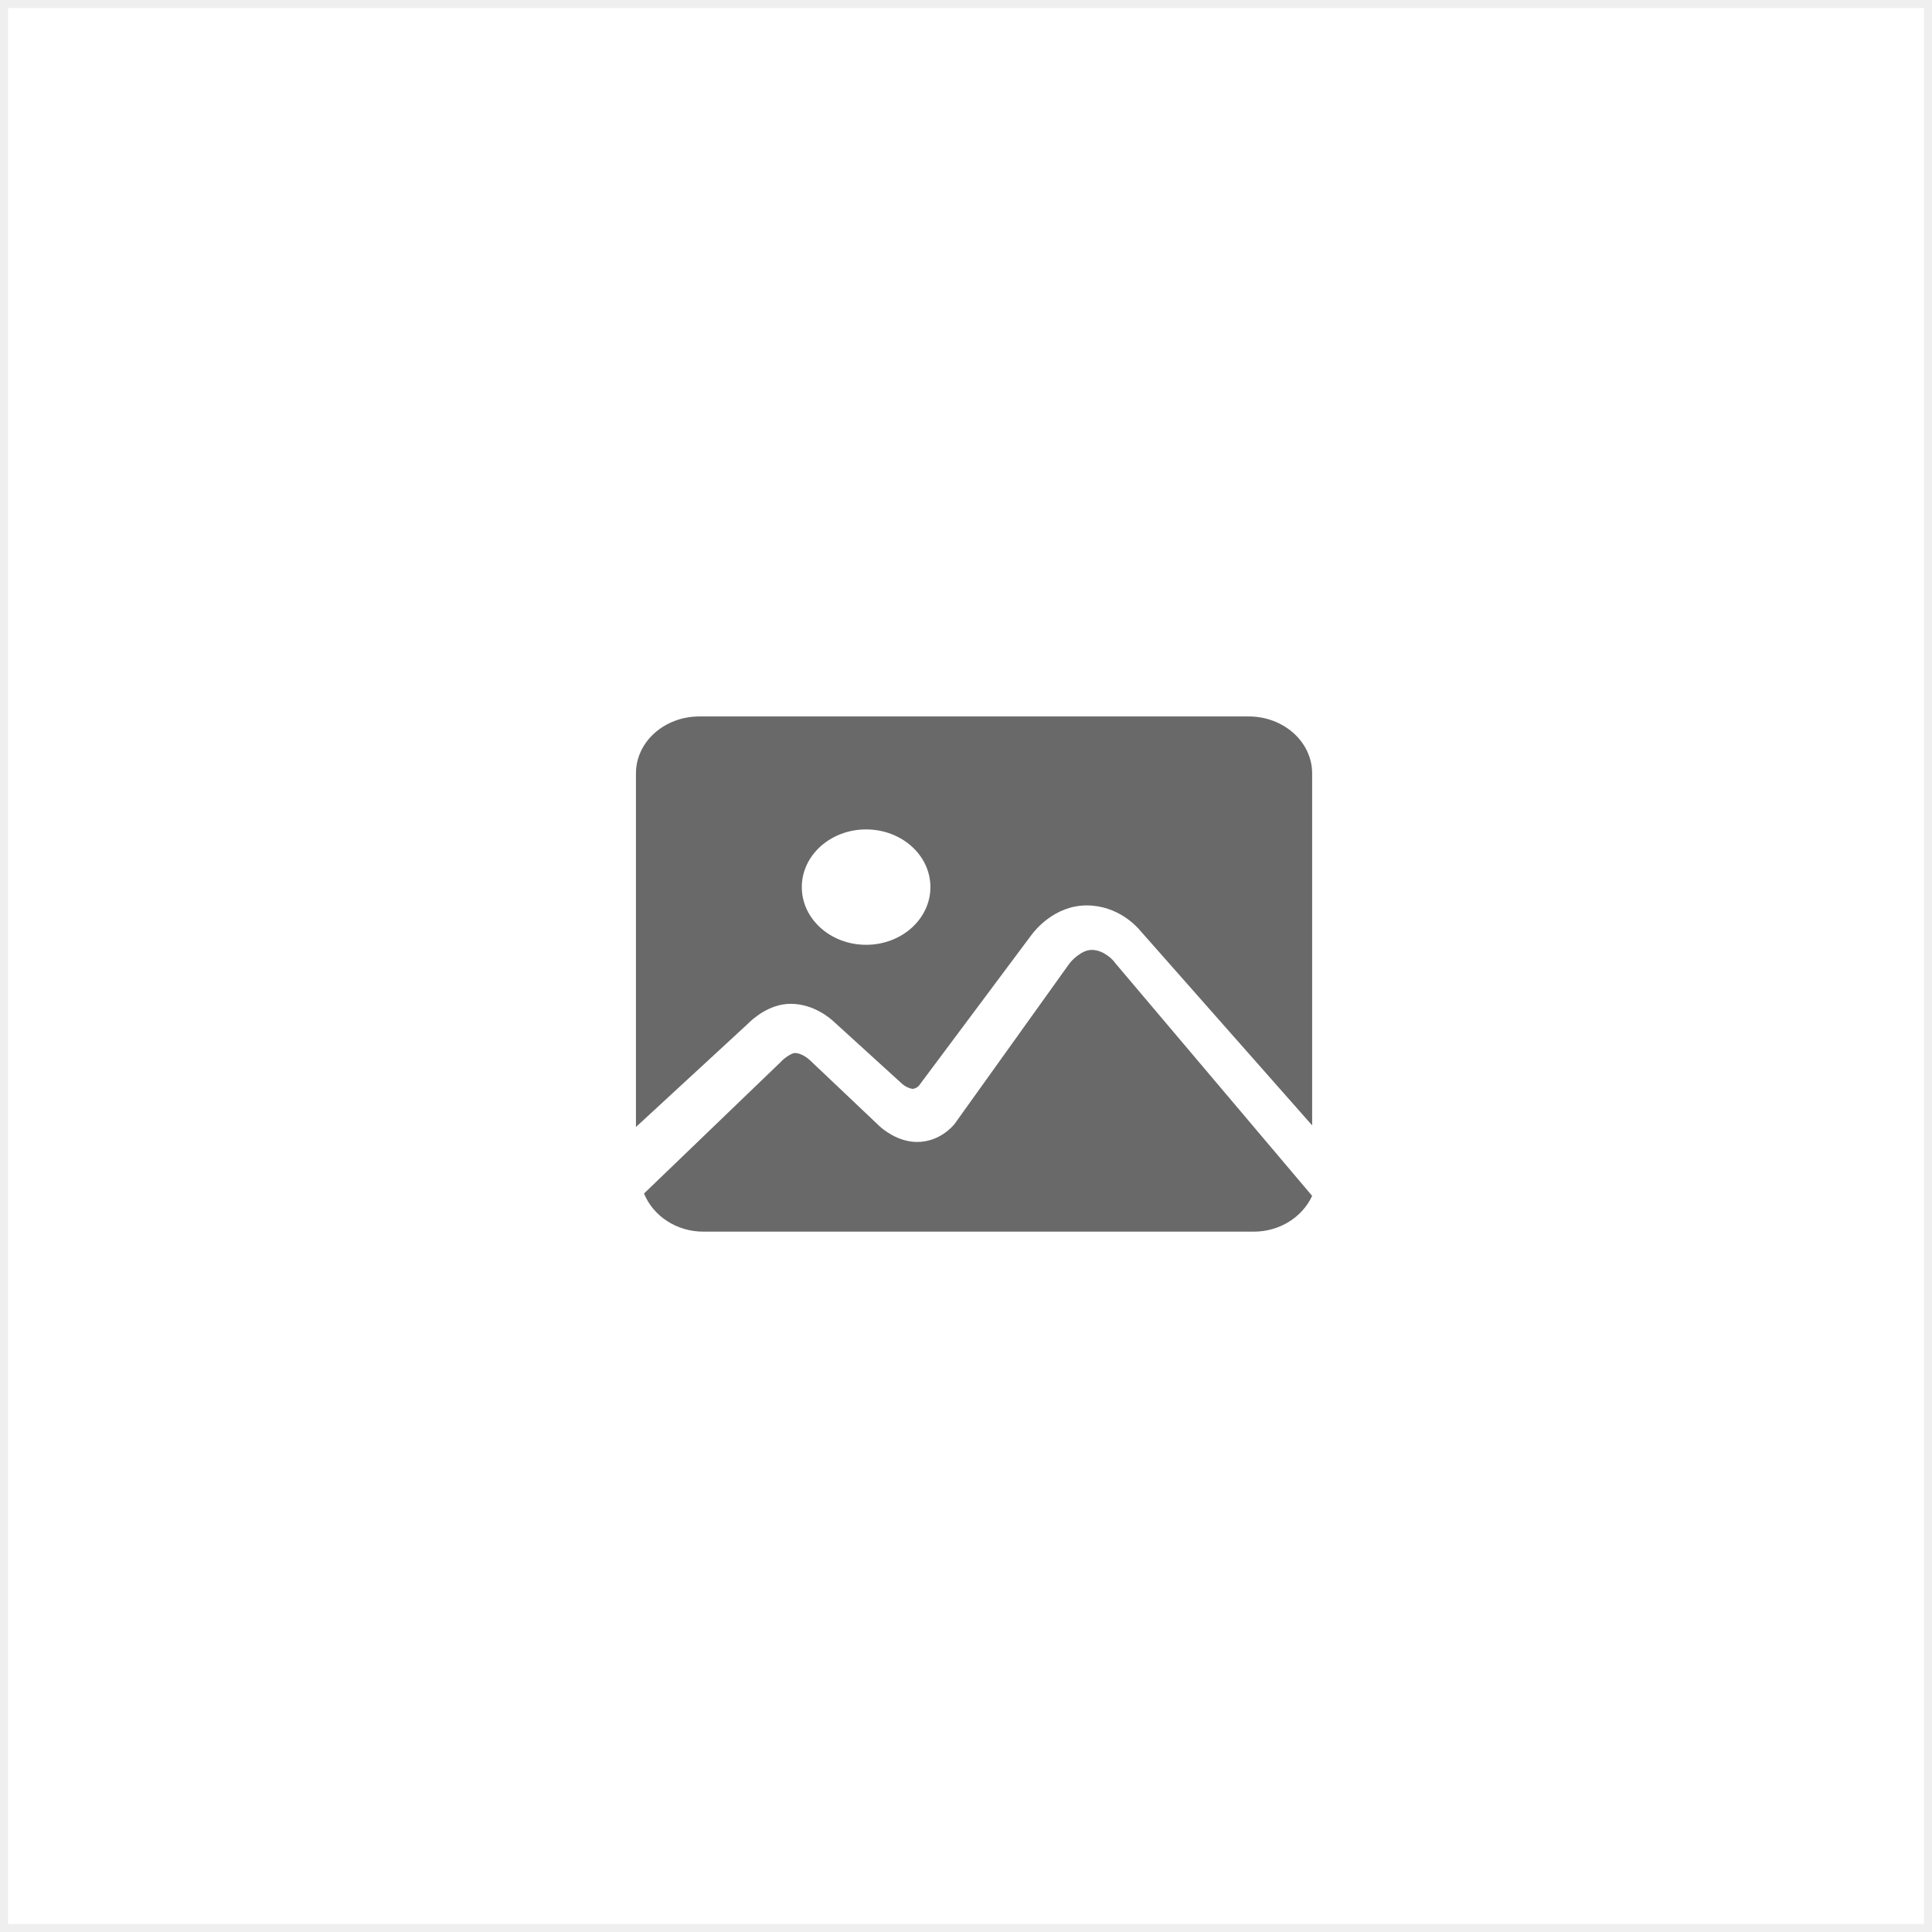 <?xml version="1.0" encoding="UTF-8"?>
<svg width="240px" height="240px" viewBox="0 0 240 240" version="1.1" xmlns="http://www.w3.org/2000/svg" xmlns:xlink="http://www.w3.org/1999/xlink">
    <!-- Generator: Sketch 51.2 (57519) - http://www.bohemiancoding.com/sketch -->
    <title>icon_dialog_photo@2x</title>
    <desc>Created with Sketch.</desc>
    <defs></defs>
    <g id="icon_dialog_photo" stroke="none" stroke-width="1" fill="none" fill-rule="evenodd">
        <rect id="Rectangle-2" stroke="#979797" opacity="0.156" x="0.5" y="0.5" width="239" height="239"></rect>
        <g id="tupian" transform="translate(79, 89)" fill="#696969" fill-rule="nonzero">
            <path d="M13.905,38.175 C14.426,37.643 16.52,35.696 19.219,35.696 C22.095,35.696 24.185,37.541 24.555,37.892 L33.069,45.643 C33.421,45.958 33.866,46.175 34.352,46.27 C34.655,46.233 34.933,46.099 35.134,45.892 L49.118,27.16 C49.463,26.688 51.936,23.474 55.993,23.474 C59.891,23.474 62.245,26.115 62.687,26.658 L84,50.8 L84,7.065 C83.995,3.168 80.477,0.008 76.133,0 L7.863,0 C3.518,0.006 -5.57279115e-06,3.168 0,7.065 L0,51 L13.905,38.175 Z M28.591,14.033 C33.004,14.033 36.58,17.241 36.58,21.2 C36.58,25.158 33.004,28.367 28.591,28.367 C24.179,28.367 20.603,25.158 20.603,21.2 C20.603,17.241 24.179,14.033 28.591,14.033 Z" id="Shape"></path>
            <path d="M59.432,30.511 L59.432,30.483 C59.323,30.349 58.169,29 56.618,29 C55.355,29 54.091,30.326 53.771,30.799 L53.745,30.835 L39.604,50.589 L39.57,50.633 C39.389,50.862 37.729,52.858 34.936,52.858 C32.472,52.858 30.597,51.213 30.244,50.885 L21.595,42.687 C21.342,42.446 20.508,41.807 19.75,41.807 C19.329,41.807 18.41,42.454 18.027,42.876 L17.977,42.931 L17.922,42.983 L1,59.265 C2.174,62.117 5.1,63.999 8.364,64 L76.763,64 C79.904,64 82.746,62.255 84,59.557 L59.432,30.511 Z" id="Shape"></path>
        </g>
    </g>
</svg>